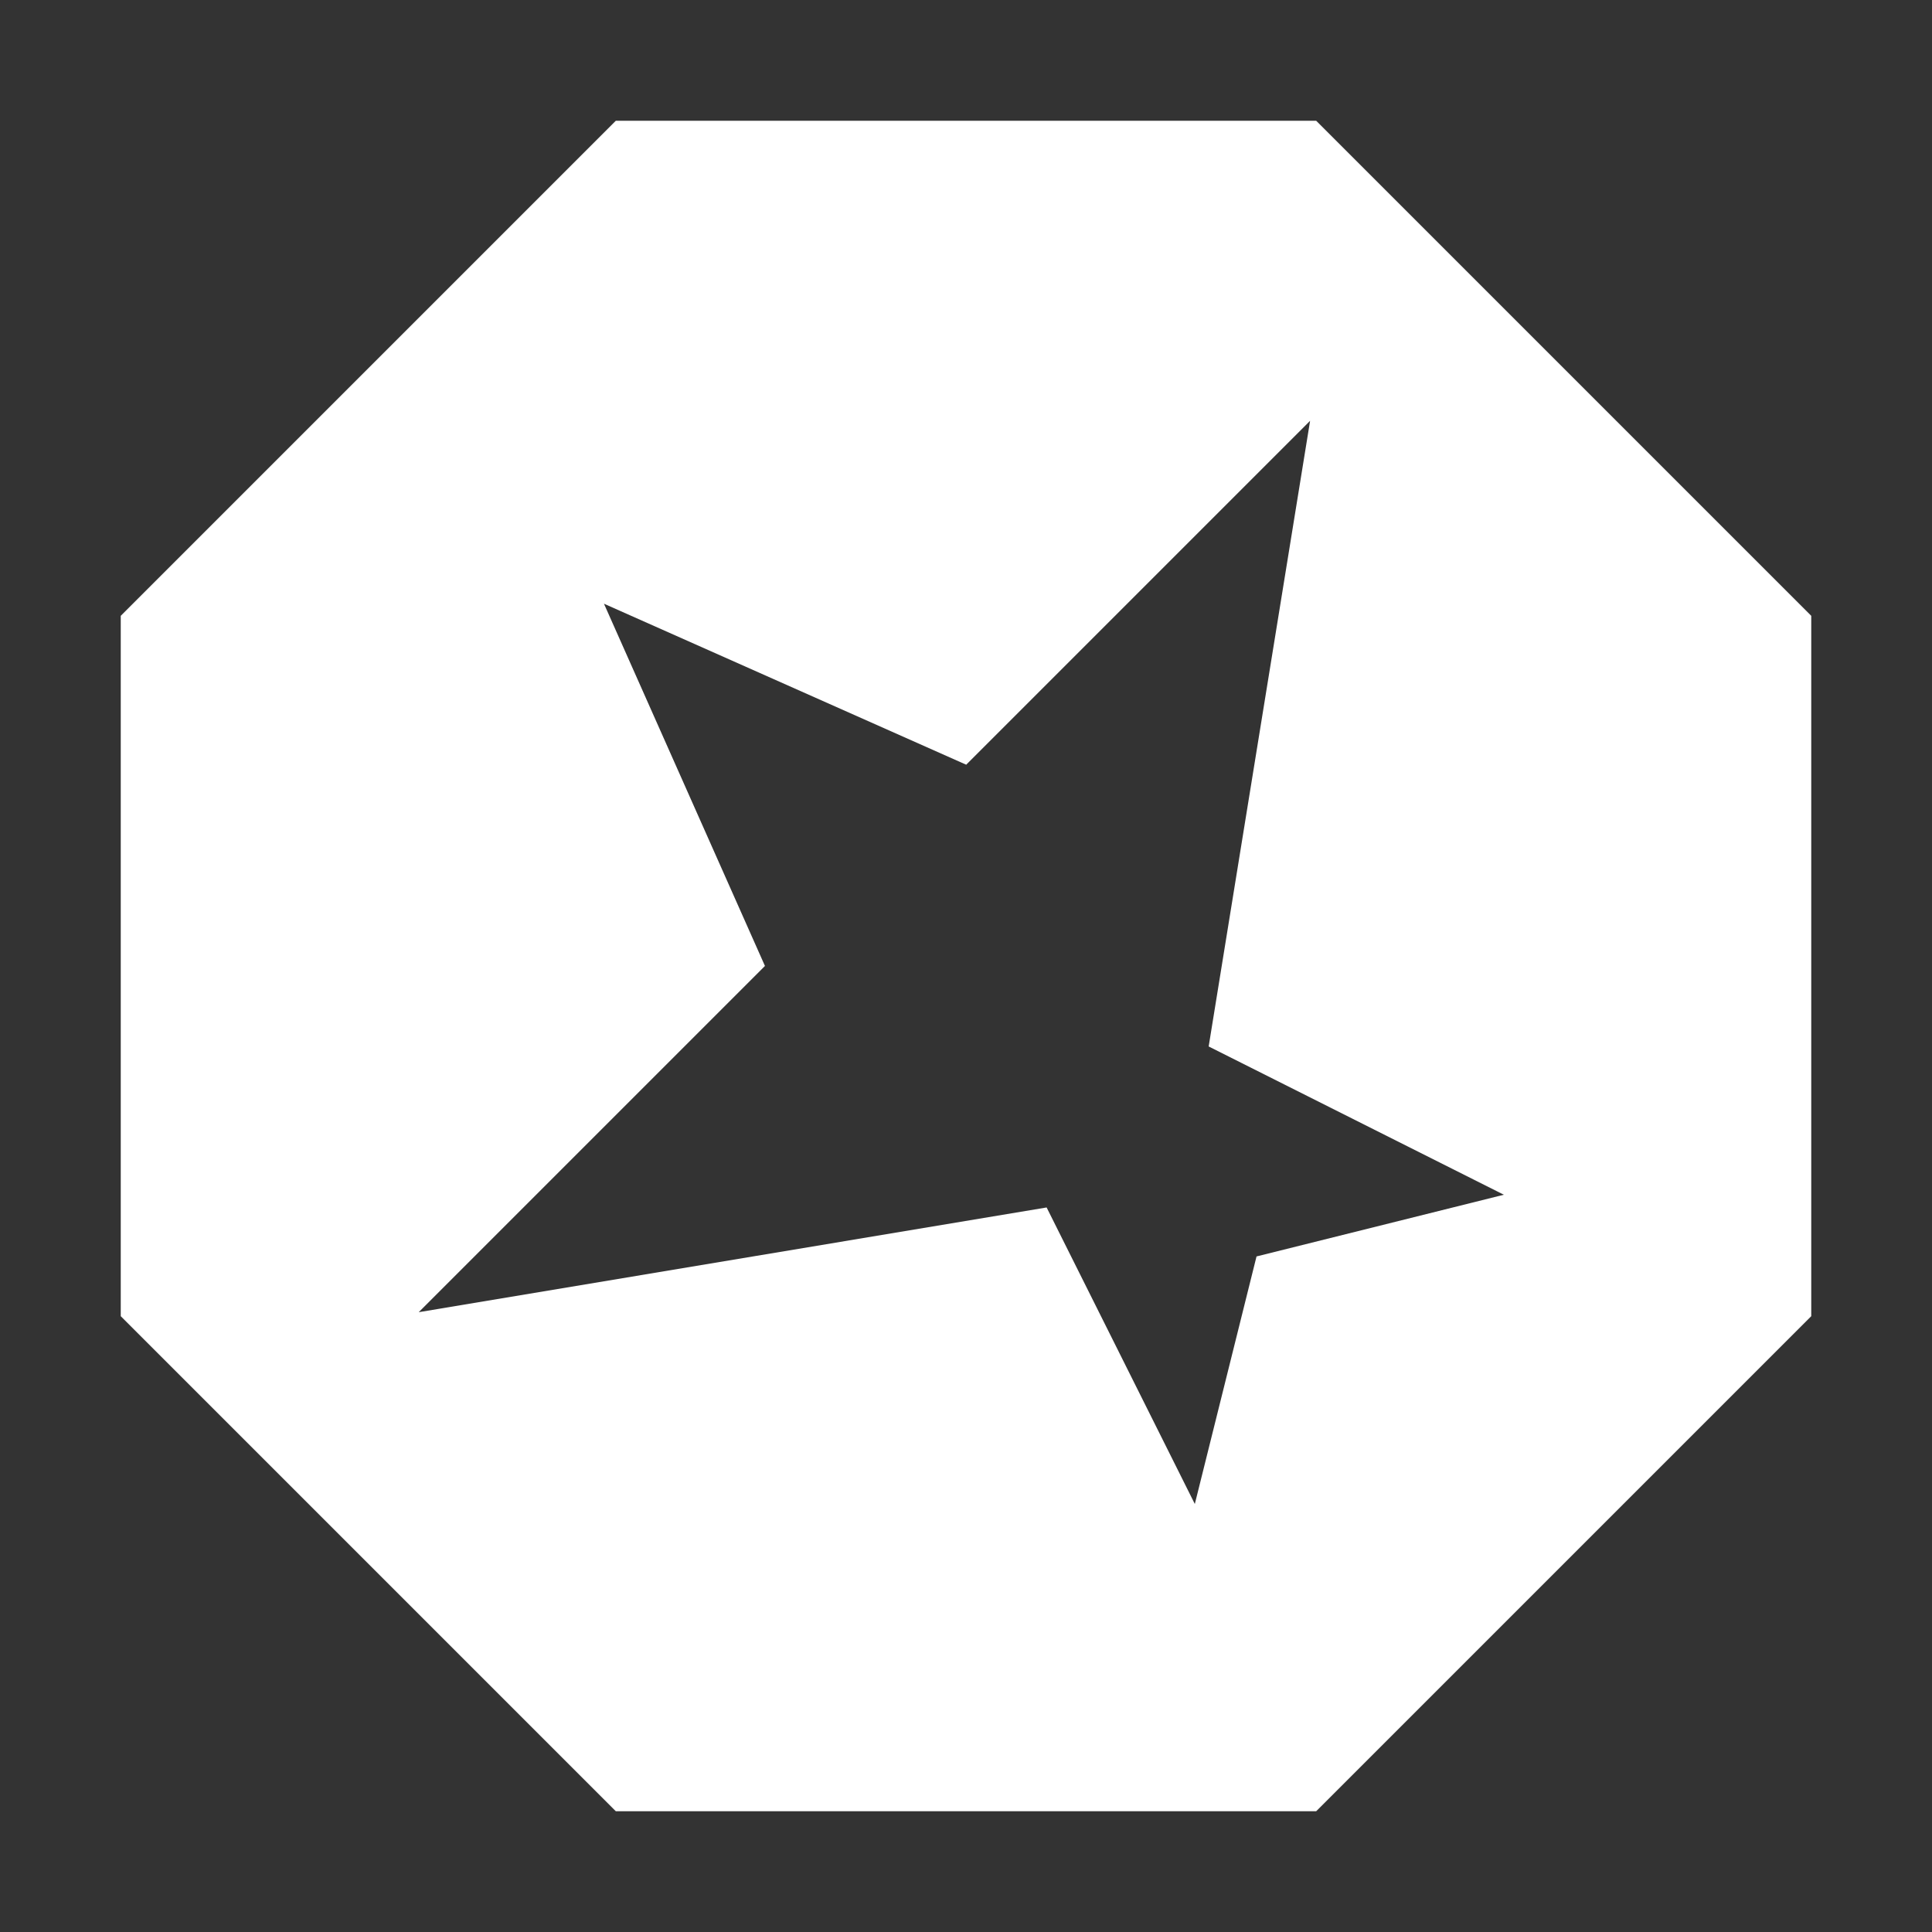 <svg class="adaway" width="48" height="48" version="1.1" viewBox="0 0 48 48" xmlns="http://www.w3.org/2000/svg">
 <rect x="0" y="0" width="48" height="48" fill="#333333" stroke="none"/>
 <path d="m15.3 3l-12.3 12.3v17.4l12.3 12.3h17.4l12.3-12.3v-17.4l-12.3-12.3h-17.4zm17.25 7.449l-2.521 15.55 7.334 3.684-6.145 1.533-1.533 6.15-3.682-7.367-15.6 2.602 8.602-8.602-4-9 9 4 8.547-8.547z" fill="#fff"/>
</svg>
